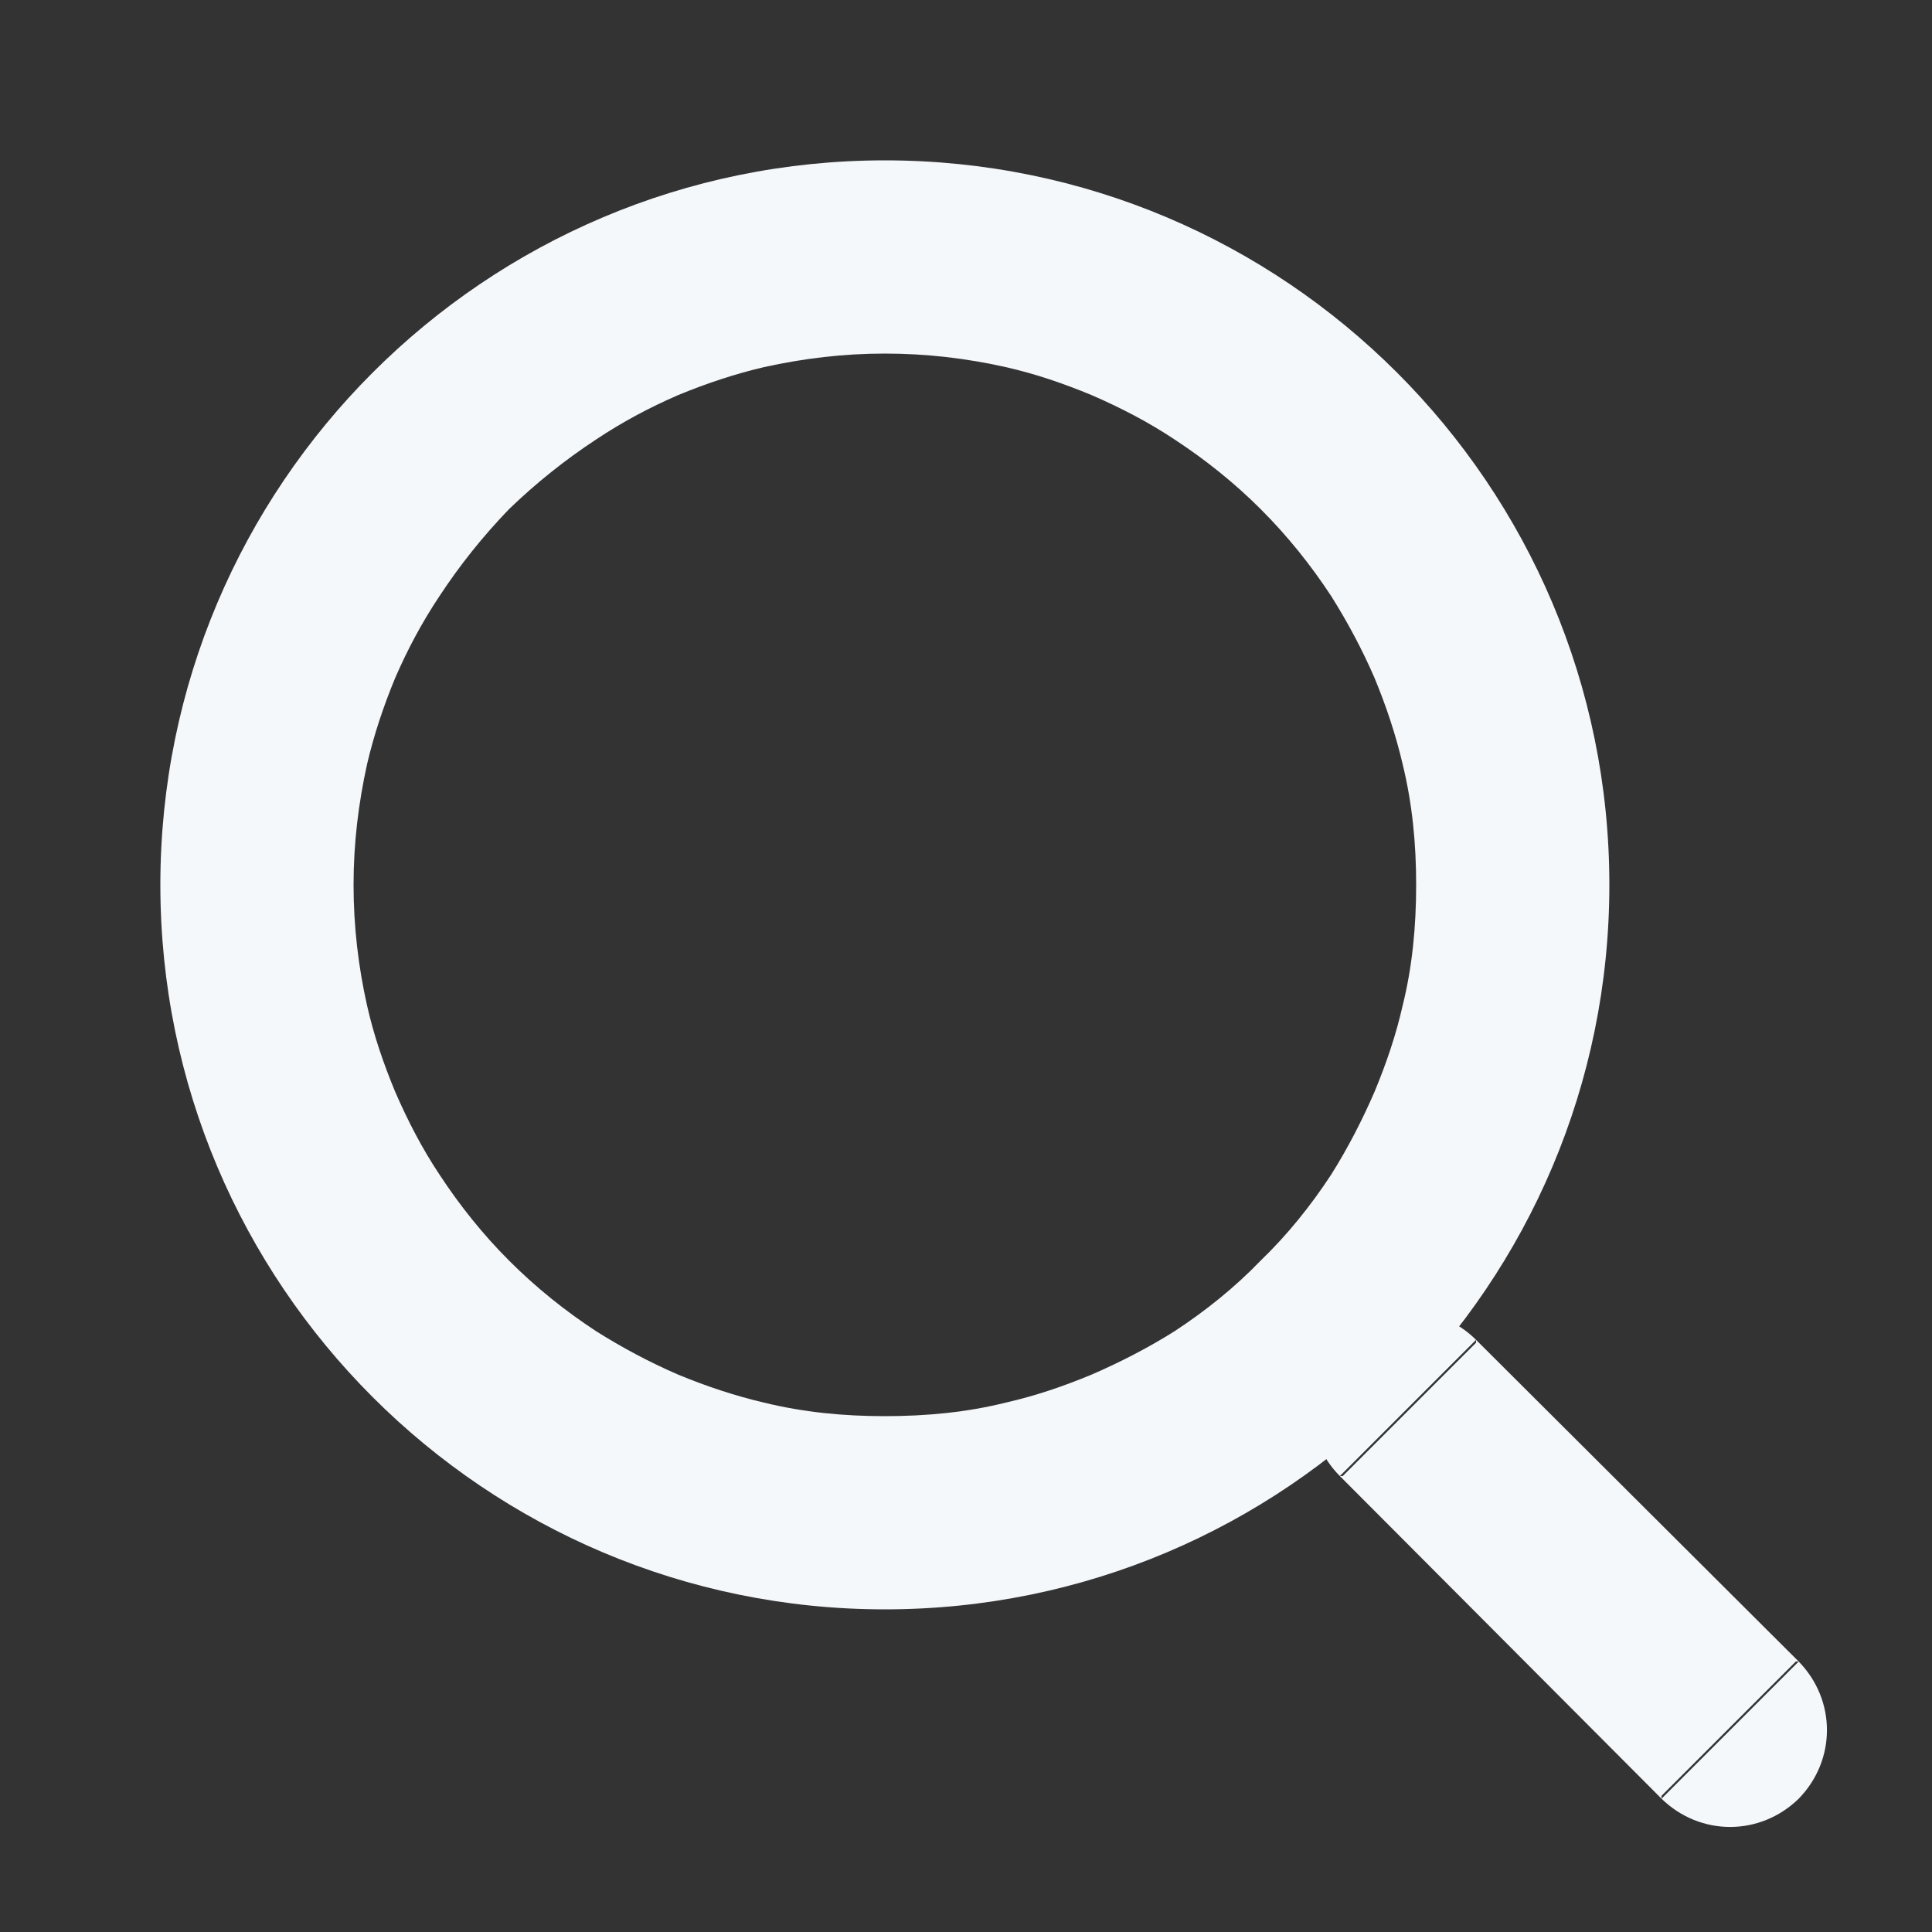 <svg width="20" height="20" viewBox="0 0 20 20" fill="none" xmlns="http://www.w3.org/2000/svg" xmlns:xlink="http://www.w3.org/1999/xlink">
	<rect x="0" y="0" width="20" height="20" fill="#333333" stroke="none"/>
	<desc>
			Created with Pixso.
	</desc>
	<defs/>
	<rect id="Shape" rx="0" width="19.077" height="19.077" transform="translate(0.462 0.462)" fill="#FFFFFF" fill-opacity="0"/>
	<path id="vector" d="M9.16 16.66C13.3 16.66 16.66 13.3 16.66 9.16C16.66 5.02 13.3 1.66 9.16 1.66C5.02 1.66 1.66 5.02 1.66 9.16C1.66 13.3 5.02 16.66 9.16 16.66ZM10.41 14.52C10.01 14.62 9.59 14.66 9.16 14.66C8.73 14.66 8.32 14.62 7.91 14.52C7.61 14.45 7.31 14.35 7.02 14.23C6.72 14.1 6.44 13.95 6.17 13.78C5.85 13.57 5.55 13.33 5.27 13.05C5 12.78 4.76 12.48 4.55 12.16C4.37 11.89 4.22 11.6 4.09 11.3C3.97 11.01 3.87 10.72 3.8 10.41C3.71 10.01 3.66 9.59 3.66 9.16C3.66 8.73 3.71 8.32 3.8 7.91C3.87 7.61 3.97 7.31 4.09 7.02C4.22 6.72 4.37 6.44 4.55 6.17C4.76 5.85 5 5.55 5.27 5.27C5.55 5 5.85 4.76 6.17 4.55C6.44 4.37 6.72 4.22 7.02 4.09C7.31 3.97 7.61 3.87 7.91 3.8C8.32 3.71 8.73 3.66 9.16 3.66C9.59 3.66 10.01 3.71 10.41 3.8C10.72 3.87 11.01 3.97 11.3 4.09C11.6 4.22 11.89 4.37 12.16 4.55C12.48 4.76 12.78 5 13.05 5.27C13.33 5.55 13.57 5.85 13.78 6.17C13.95 6.44 14.1 6.72 14.23 7.02C14.35 7.31 14.45 7.61 14.52 7.91C14.62 8.32 14.66 8.73 14.66 9.16C14.66 9.59 14.62 10.01 14.52 10.41C14.45 10.72 14.35 11.01 14.23 11.3C14.1 11.6 13.95 11.89 13.78 12.16C13.57 12.48 13.33 12.78 13.05 13.05C12.78 13.33 12.48 13.57 12.16 13.78C11.89 13.95 11.6 14.1 11.3 14.23C11.01 14.35 10.72 14.45 10.41 14.52Z" fill="#F4F8FB" fill-opacity="1" fill-rule="evenodd"/>
	<path id="vector" d="M17.2 18.62L13.87 15.28L15.28 13.87L18.62 17.2L17.2 18.62ZM18.59 17.2L18.62 17.2C19.01 17.6 19.01 18.22 18.62 18.62C18.22 19.01 17.6 19.01 17.2 18.62L17.2 18.59L18.59 17.2ZM13.9 15.28L13.87 15.28C13.48 14.89 13.48 14.26 13.87 13.87C14.26 13.48 14.89 13.48 15.28 13.87L15.28 13.9L13.9 15.28Z" fill="#F4F8FB" fill-opacity="1" fill-rule="evenodd"/>
</svg>
